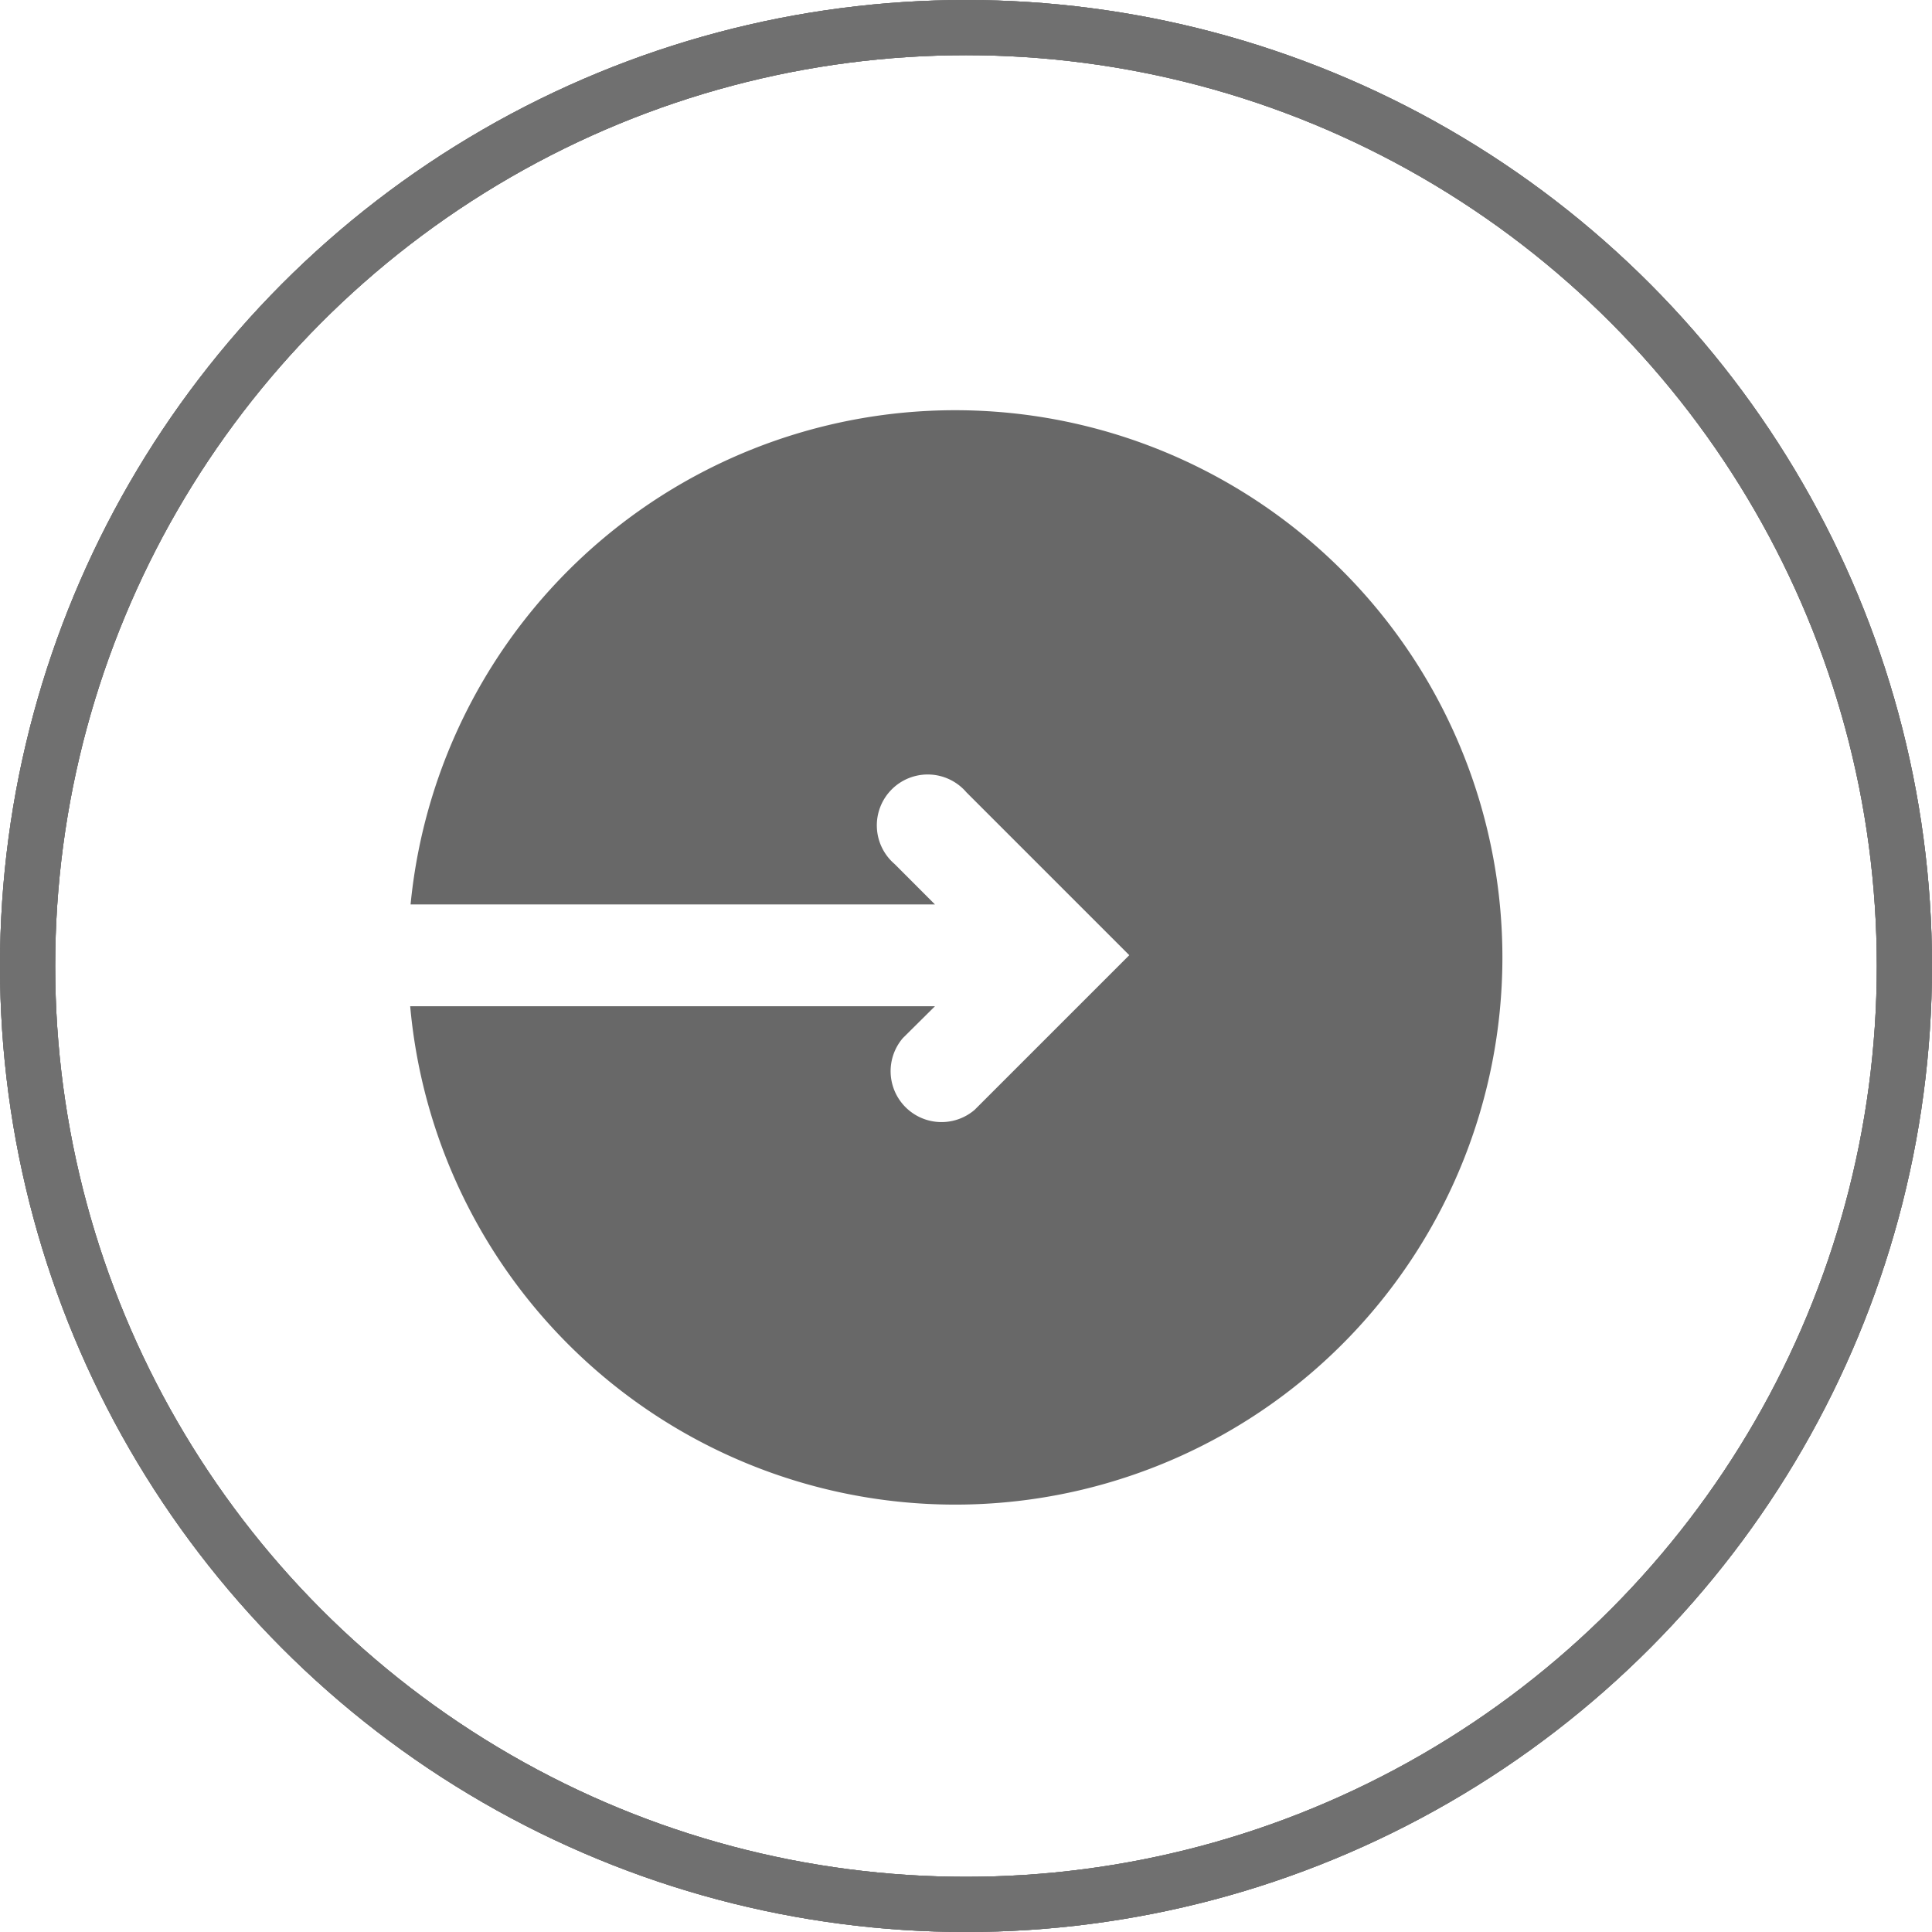 <svg xmlns="http://www.w3.org/2000/svg" width="35" height="35" viewBox="0 0 35 35">
  <g id="log_out" data-name="log out" transform="translate(-5973 -4475)" opacity="0.59">
    <path id="Path_2073" data-name="Path 2073" d="M51.461,50.215h9.507a9.913,9.913,0,1,0-.007,1.844h-9.5l.731.732a.922.922,0,1,1-1.3,1.3l-2.3-2.3h0l-.651-.651.651-.651h0l2.151-2.151a.922.922,0,0,1,1.3,1.3Z" transform="translate(6041.399 4543.444) rotate(180)"/>
    <g id="Ellipse_501" data-name="Ellipse 501" transform="translate(5973 4475)" fill="none" stroke="#0d0d0d" stroke-miterlimit="10" stroke-width="1">
      <circle cx="17.5" cy="17.5" r="17.5" stroke="none"/>
      <circle cx="17.5" cy="17.5" r="17" fill="none"/>
    </g>
    <g id="Ellipse_502" data-name="Ellipse 502" transform="translate(5973 4475)" fill="none" stroke="#0d0d0d" stroke-miterlimit="10" stroke-width="1">
      <circle cx="17.5" cy="17.5" r="17.5" stroke="none"/>
      <circle cx="17.5" cy="17.5" r="17" fill="none"/>
    </g>
    <g id="Ellipse_503" data-name="Ellipse 503" transform="translate(5973 4475)" fill="none" stroke="#0d0d0d" stroke-miterlimit="10" stroke-width="1">
      <circle cx="17.5" cy="17.5" r="17.5" stroke="none"/>
      <circle cx="17.5" cy="17.5" r="17" fill="none"/>
    </g>
  </g>
</svg>
